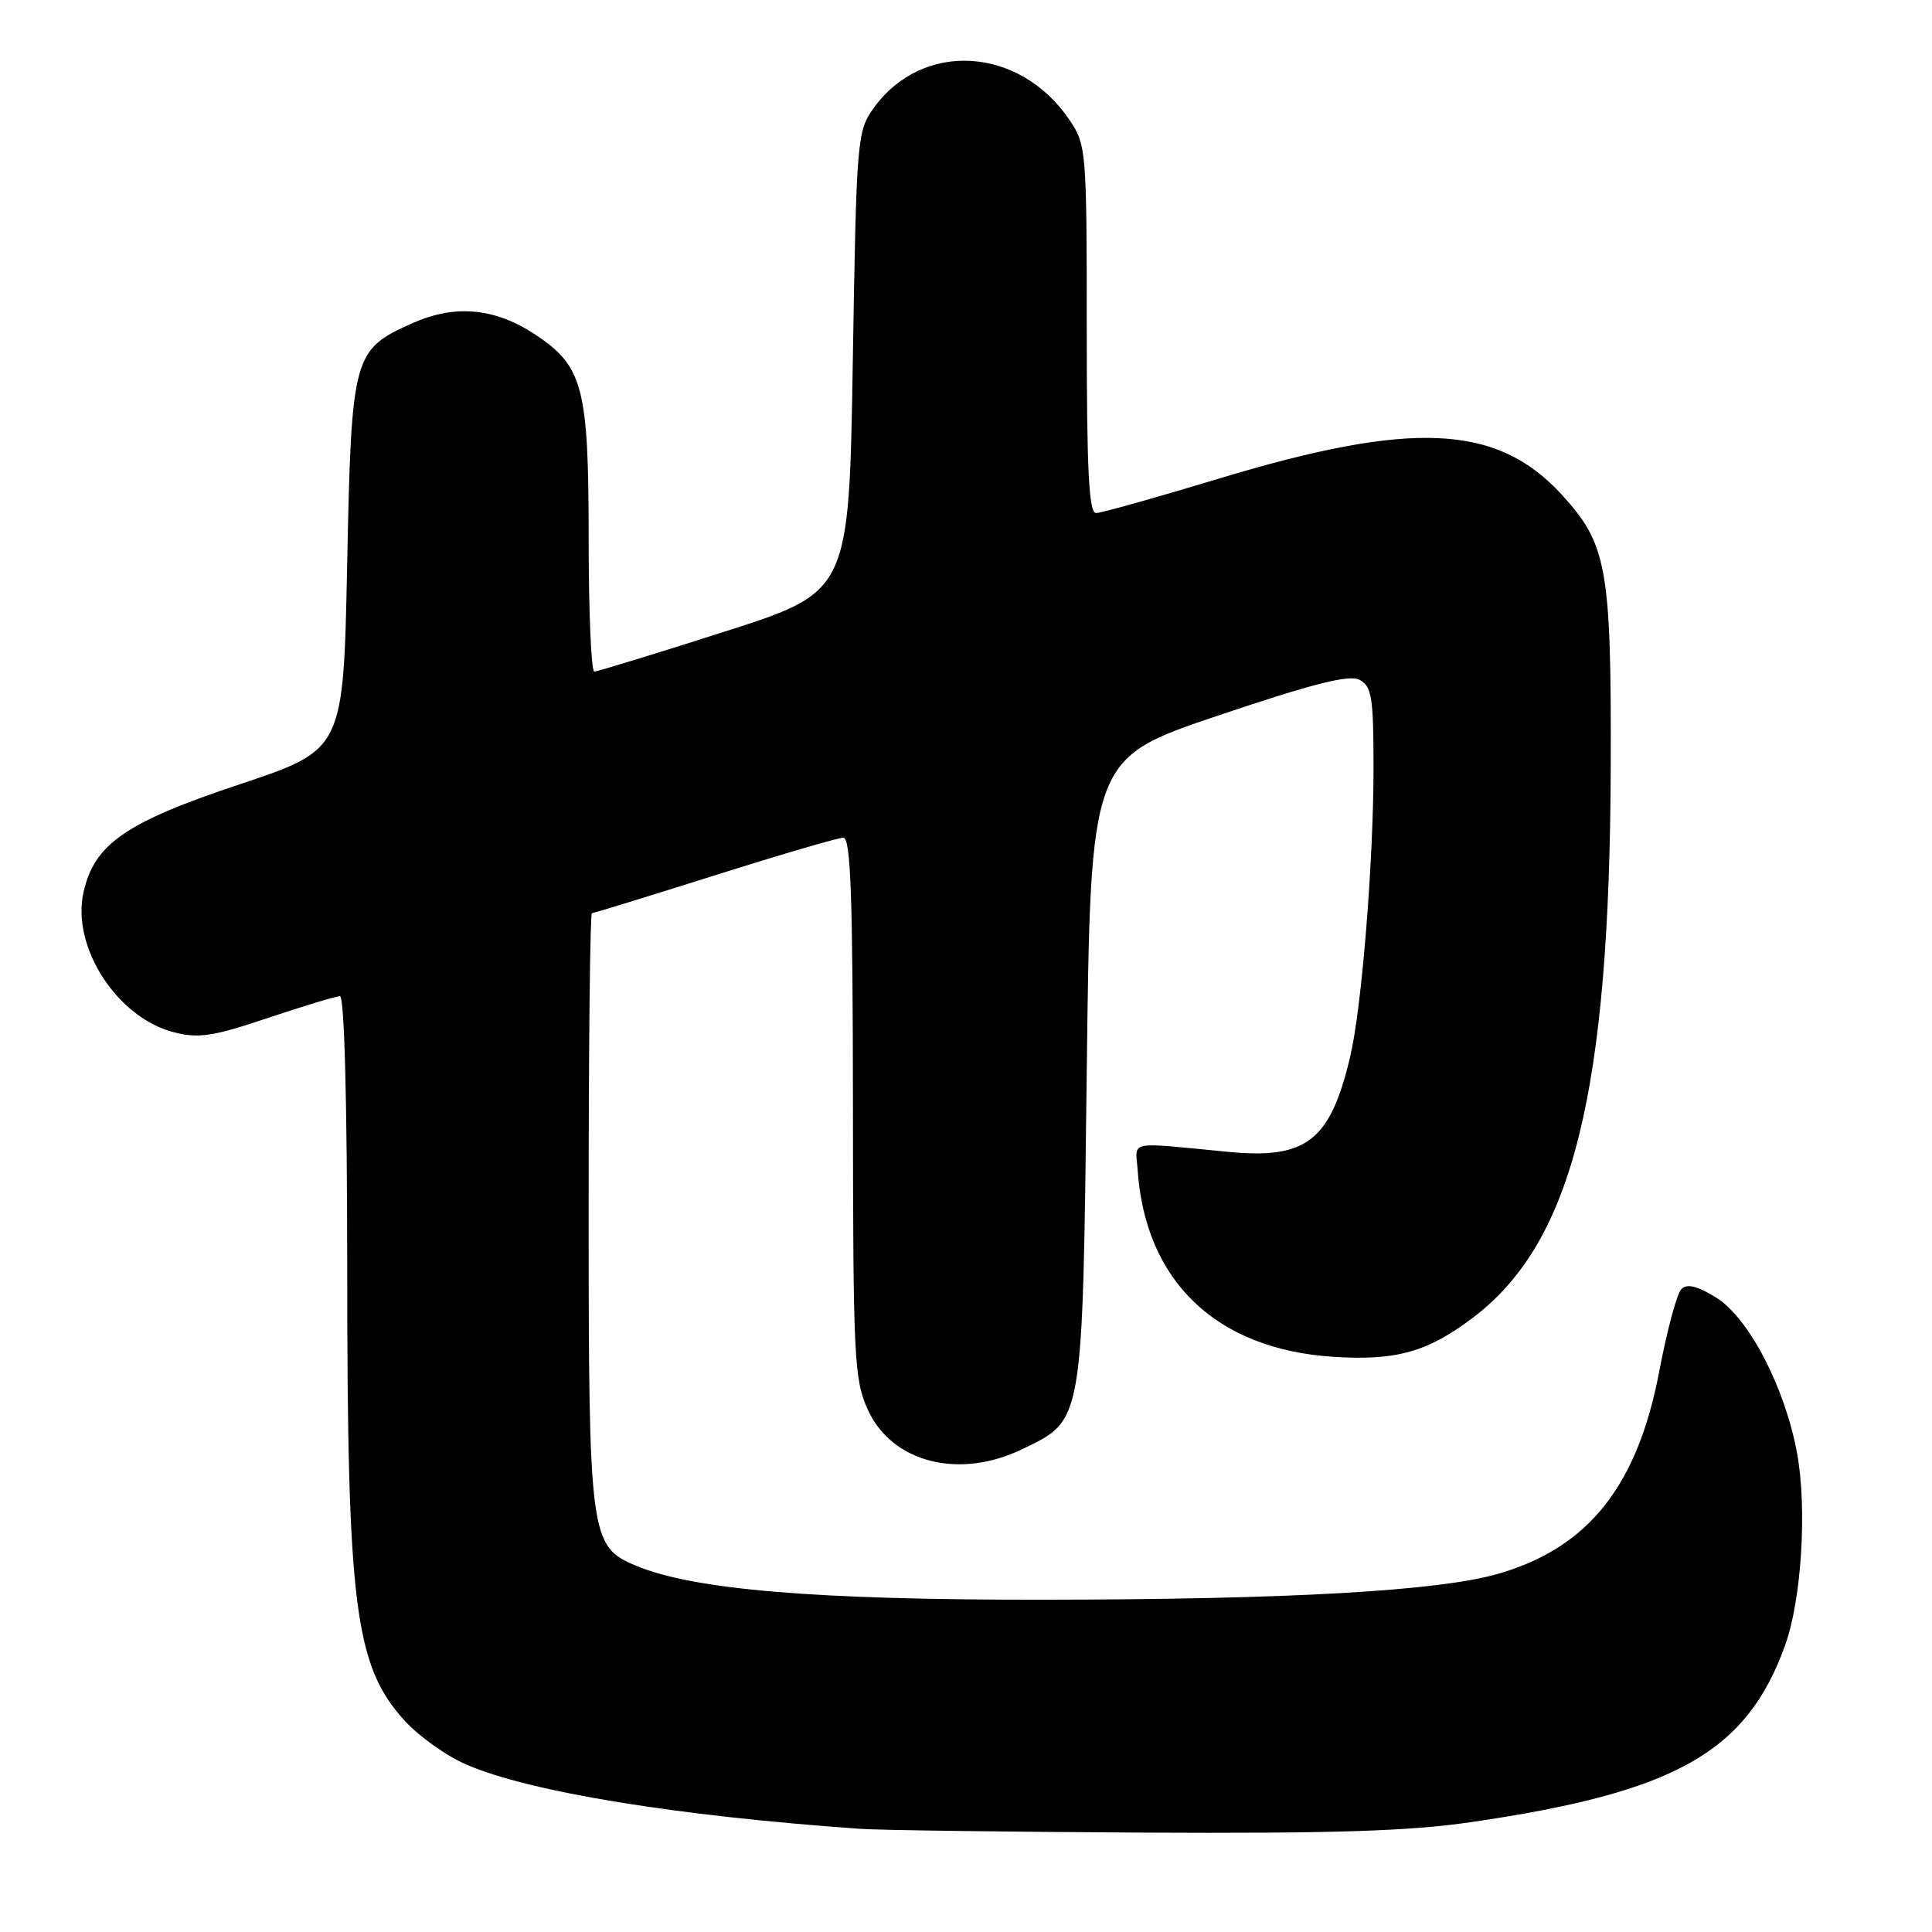 <?xml version="1.0" encoding="UTF-8" standalone="no"?>
<!DOCTYPE svg PUBLIC "-//W3C//DTD SVG 1.1//EN" "http://www.w3.org/Graphics/SVG/1.1/DTD/svg11.dtd" >
<svg xmlns="http://www.w3.org/2000/svg" xmlns:xlink="http://www.w3.org/1999/xlink" version="1.1" viewBox="0 0 256 256">
 <g >
 <path fill="currentColor"
d=" M 194.87 241.45 C 222.01 237.50 231.43 232.20 236.54 218.00 C 238.72 211.93 239.47 199.83 238.11 192.50 C 236.50 183.79 231.71 174.60 227.39 171.93 C 224.89 170.39 223.54 170.06 222.79 170.81 C 222.20 171.40 220.89 176.28 219.87 181.65 C 216.99 196.87 210.51 205.05 198.58 208.52 C 190.70 210.81 170.96 211.94 138.13 211.97 C 108.01 212.00 91.89 210.65 84.26 207.46 C 78.17 204.92 78.00 203.65 78.00 160.03 C 78.00 138.56 78.19 121.00 78.43 121.00 C 78.66 121.00 85.97 118.75 94.68 116.00 C 103.38 113.25 111.06 111.00 111.75 111.00 C 112.73 111.00 113.00 118.83 113.02 146.75 C 113.04 180.01 113.18 182.80 114.99 186.79 C 118.17 193.80 127.08 196.08 135.46 192.02 C 143.58 188.09 143.43 188.92 144.00 142.00 C 144.50 100.50 144.50 100.50 161.42 94.81 C 174.16 90.52 178.80 89.36 180.17 90.09 C 181.77 90.95 182.00 92.43 182.00 101.79 C 181.99 114.25 180.44 133.53 178.91 140.00 C 176.28 151.16 173.12 153.63 162.76 152.63 C 149.20 151.32 150.47 151.07 150.74 155.00 C 151.75 169.78 161.14 178.76 176.61 179.78 C 185.03 180.33 189.20 179.15 195.30 174.50 C 208.39 164.50 213.30 144.74 213.43 101.50 C 213.51 75.17 212.94 72.07 206.86 65.46 C 198.30 56.18 187.08 55.68 161.50 63.42 C 153.25 65.92 145.94 67.97 145.25 67.98 C 144.28 68.00 144.00 62.47 144.00 43.65 C 144.00 19.97 143.94 19.20 141.73 15.92 C 135.11 6.10 122.18 5.33 115.73 14.37 C 113.57 17.40 113.48 18.46 113.00 47.96 C 112.50 78.42 112.50 78.42 96.00 83.70 C 86.92 86.60 79.16 88.98 78.75 88.99 C 78.34 88.99 78.00 81.08 78.00 71.40 C 78.00 51.34 77.27 48.53 70.92 44.33 C 65.60 40.81 60.34 40.31 54.73 42.79 C 46.75 46.33 46.57 46.98 46.00 74.87 C 45.50 99.34 45.50 99.34 31.77 103.92 C 16.65 108.96 12.51 111.82 11.07 118.21 C 9.43 125.46 15.51 134.87 23.07 136.79 C 26.33 137.62 28.27 137.32 35.51 134.88 C 40.23 133.30 44.52 132.00 45.05 132.00 C 45.63 132.00 46.00 145.98 46.01 168.25 C 46.01 212.78 47.01 220.69 53.56 227.94 C 55.46 230.04 59.17 232.69 61.80 233.82 C 70.26 237.46 89.66 240.62 114.00 242.33 C 116.47 242.51 133.29 242.73 151.37 242.83 C 176.57 242.96 186.73 242.64 194.87 241.45 Z "/>
</g>
</svg>
